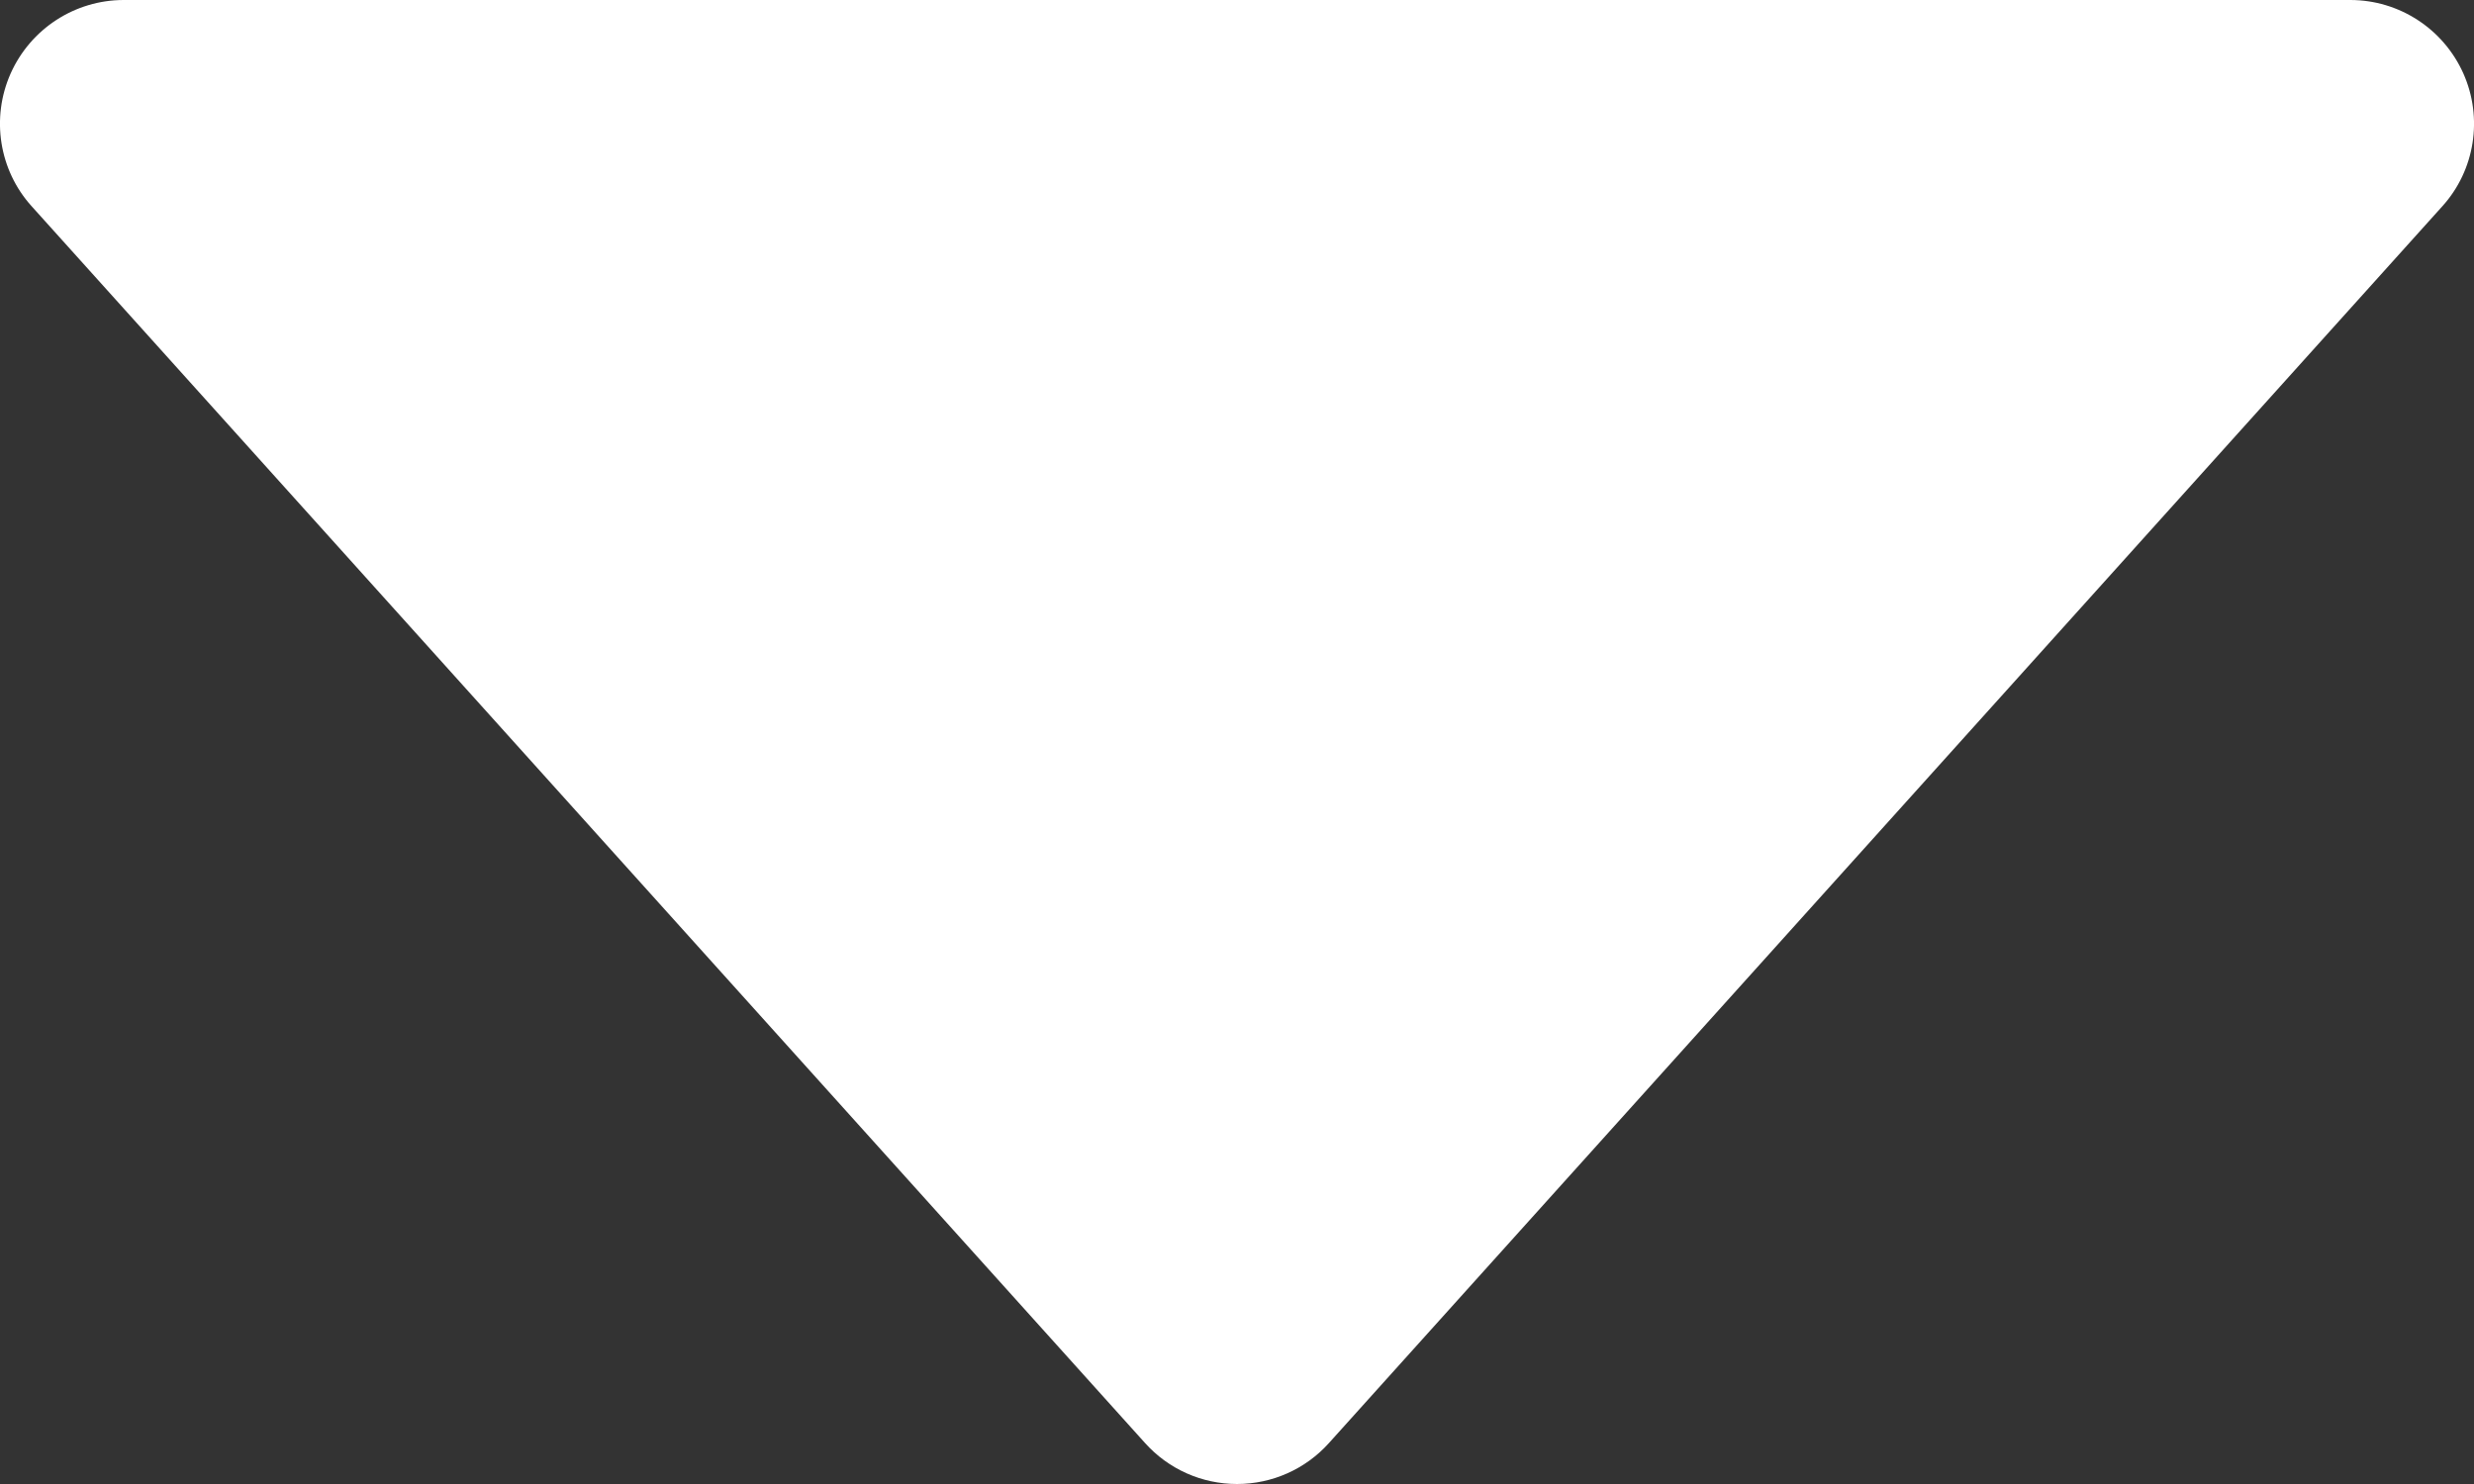 <svg width="10" height="6" viewBox="0 0 10 6" fill="none" xmlns="http://www.w3.org/2000/svg">
<rect x="0" y="0" width="10" height="6" fill="#333333" stroke="none"/>
<path fill-rule="evenodd" clip-rule="evenodd" d="M0.5 0C0.303 0 0.124 0.116 0.043 0.297C-0.037 0.477 -0.004 0.688 0.128 0.834L4.628 5.834C4.723 5.94 4.858 6 5 6C5.142 6 5.277 5.94 5.372 5.834L9.872 0.834C10.004 0.688 10.037 0.477 9.957 0.297C9.876 0.116 9.697 0 9.5 0H0.5Z" fill="white"/>
</svg>
